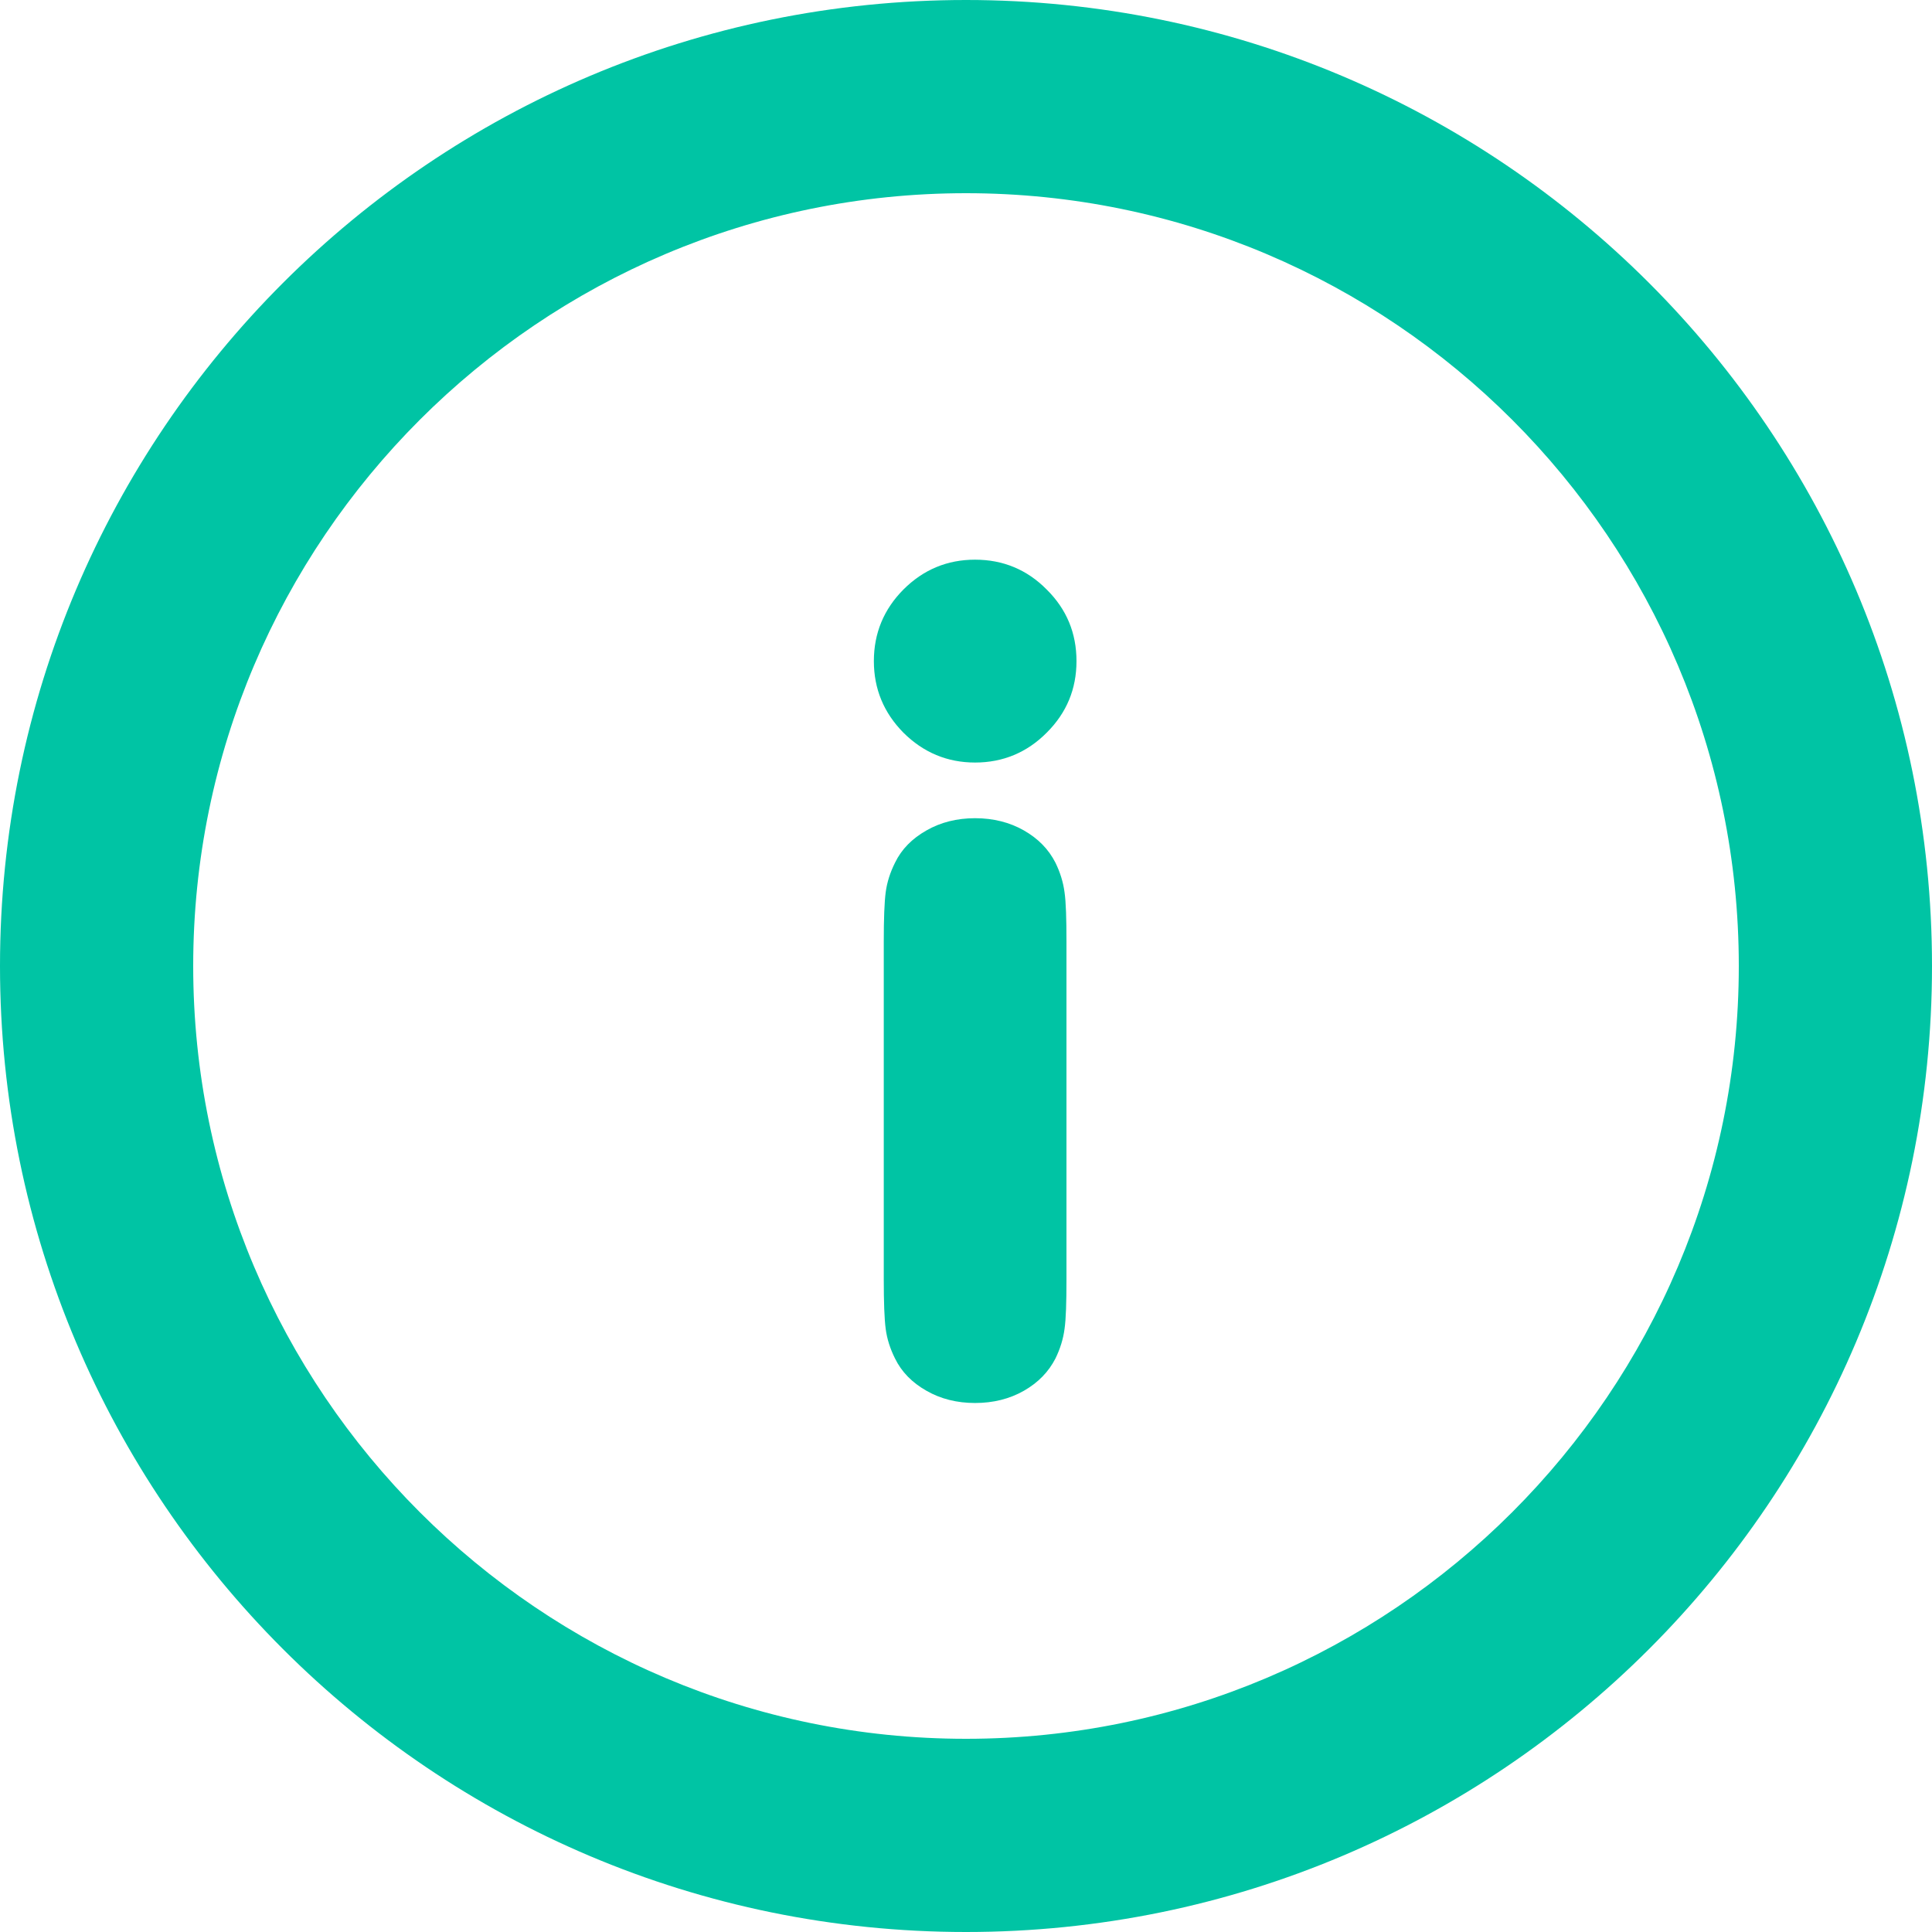 <?xml version="1.0" encoding="UTF-8"?>
<svg width="16px" height="16px" viewBox="0 0 16 16" version="1.1" xmlns="http://www.w3.org/2000/svg" xmlns:xlink="http://www.w3.org/1999/xlink">
    <!-- Generator: Sketch 43.1 (39012) - http://www.bohemiancoding.com/sketch -->
    <title>Page 1 Copy 4</title>
    <desc>Created with Sketch.</desc>
    <defs></defs>
    <g id="Page-1" stroke="none" stroke-width="1" fill="none" fill-rule="evenodd">
        <g id="SejaCriativa/Escolha-de-peças" transform="translate(-707, -365)" fill="#00C4A4">
            <g id="Page-1-Copy-4" transform="translate(707, 365)">
                <path d="M8,0 C3.582,0 0,3.582 0,8 C0,12.418 3.582,16 8,16 C12.418,16 16,12.418 16,8 C16,3.582 12.418,0 8,0 M8,1.6 C11.529,1.6 14.4,4.471 14.4,8 C14.4,11.529 11.529,14.4 8,14.4 C4.471,14.4 1.6,11.529 1.6,8 C1.6,4.471 4.471,1.6 8,1.6" id="Fill-1"></path>
                <path d="M7.319,10.595 L7.319,7.8 C7.319,7.609 7.324,7.472 7.335,7.389 C7.346,7.306 7.372,7.225 7.412,7.145 C7.466,7.033 7.553,6.945 7.673,6.877 C7.79,6.81 7.925,6.776 8.075,6.776 C8.226,6.776 8.361,6.81 8.479,6.877 C8.598,6.945 8.684,7.033 8.741,7.145 C8.78,7.225 8.805,7.306 8.816,7.389 C8.828,7.472 8.832,7.609 8.832,7.8 L8.832,10.595 C8.832,10.785 8.828,10.923 8.816,11.006 C8.805,11.089 8.78,11.17 8.741,11.25 C8.684,11.361 8.598,11.45 8.479,11.518 C8.361,11.585 8.226,11.619 8.075,11.619 C7.925,11.619 7.79,11.585 7.673,11.518 C7.553,11.45 7.466,11.361 7.412,11.25 C7.372,11.17 7.346,11.089 7.335,11.006 C7.324,10.923 7.319,10.785 7.319,10.595 M8.668,6.068 C8.505,6.232 8.306,6.315 8.075,6.315 C7.845,6.315 7.647,6.232 7.482,6.068 C7.319,5.903 7.237,5.705 7.237,5.475 C7.237,5.244 7.319,5.046 7.482,4.882 C7.647,4.717 7.845,4.635 8.075,4.635 C8.306,4.635 8.505,4.717 8.668,4.882 C8.834,5.046 8.915,5.244 8.915,5.475 C8.915,5.705 8.834,5.903 8.668,6.068" id="Fill-4"></path>
            </g>
        </g>
    </g>
</svg>